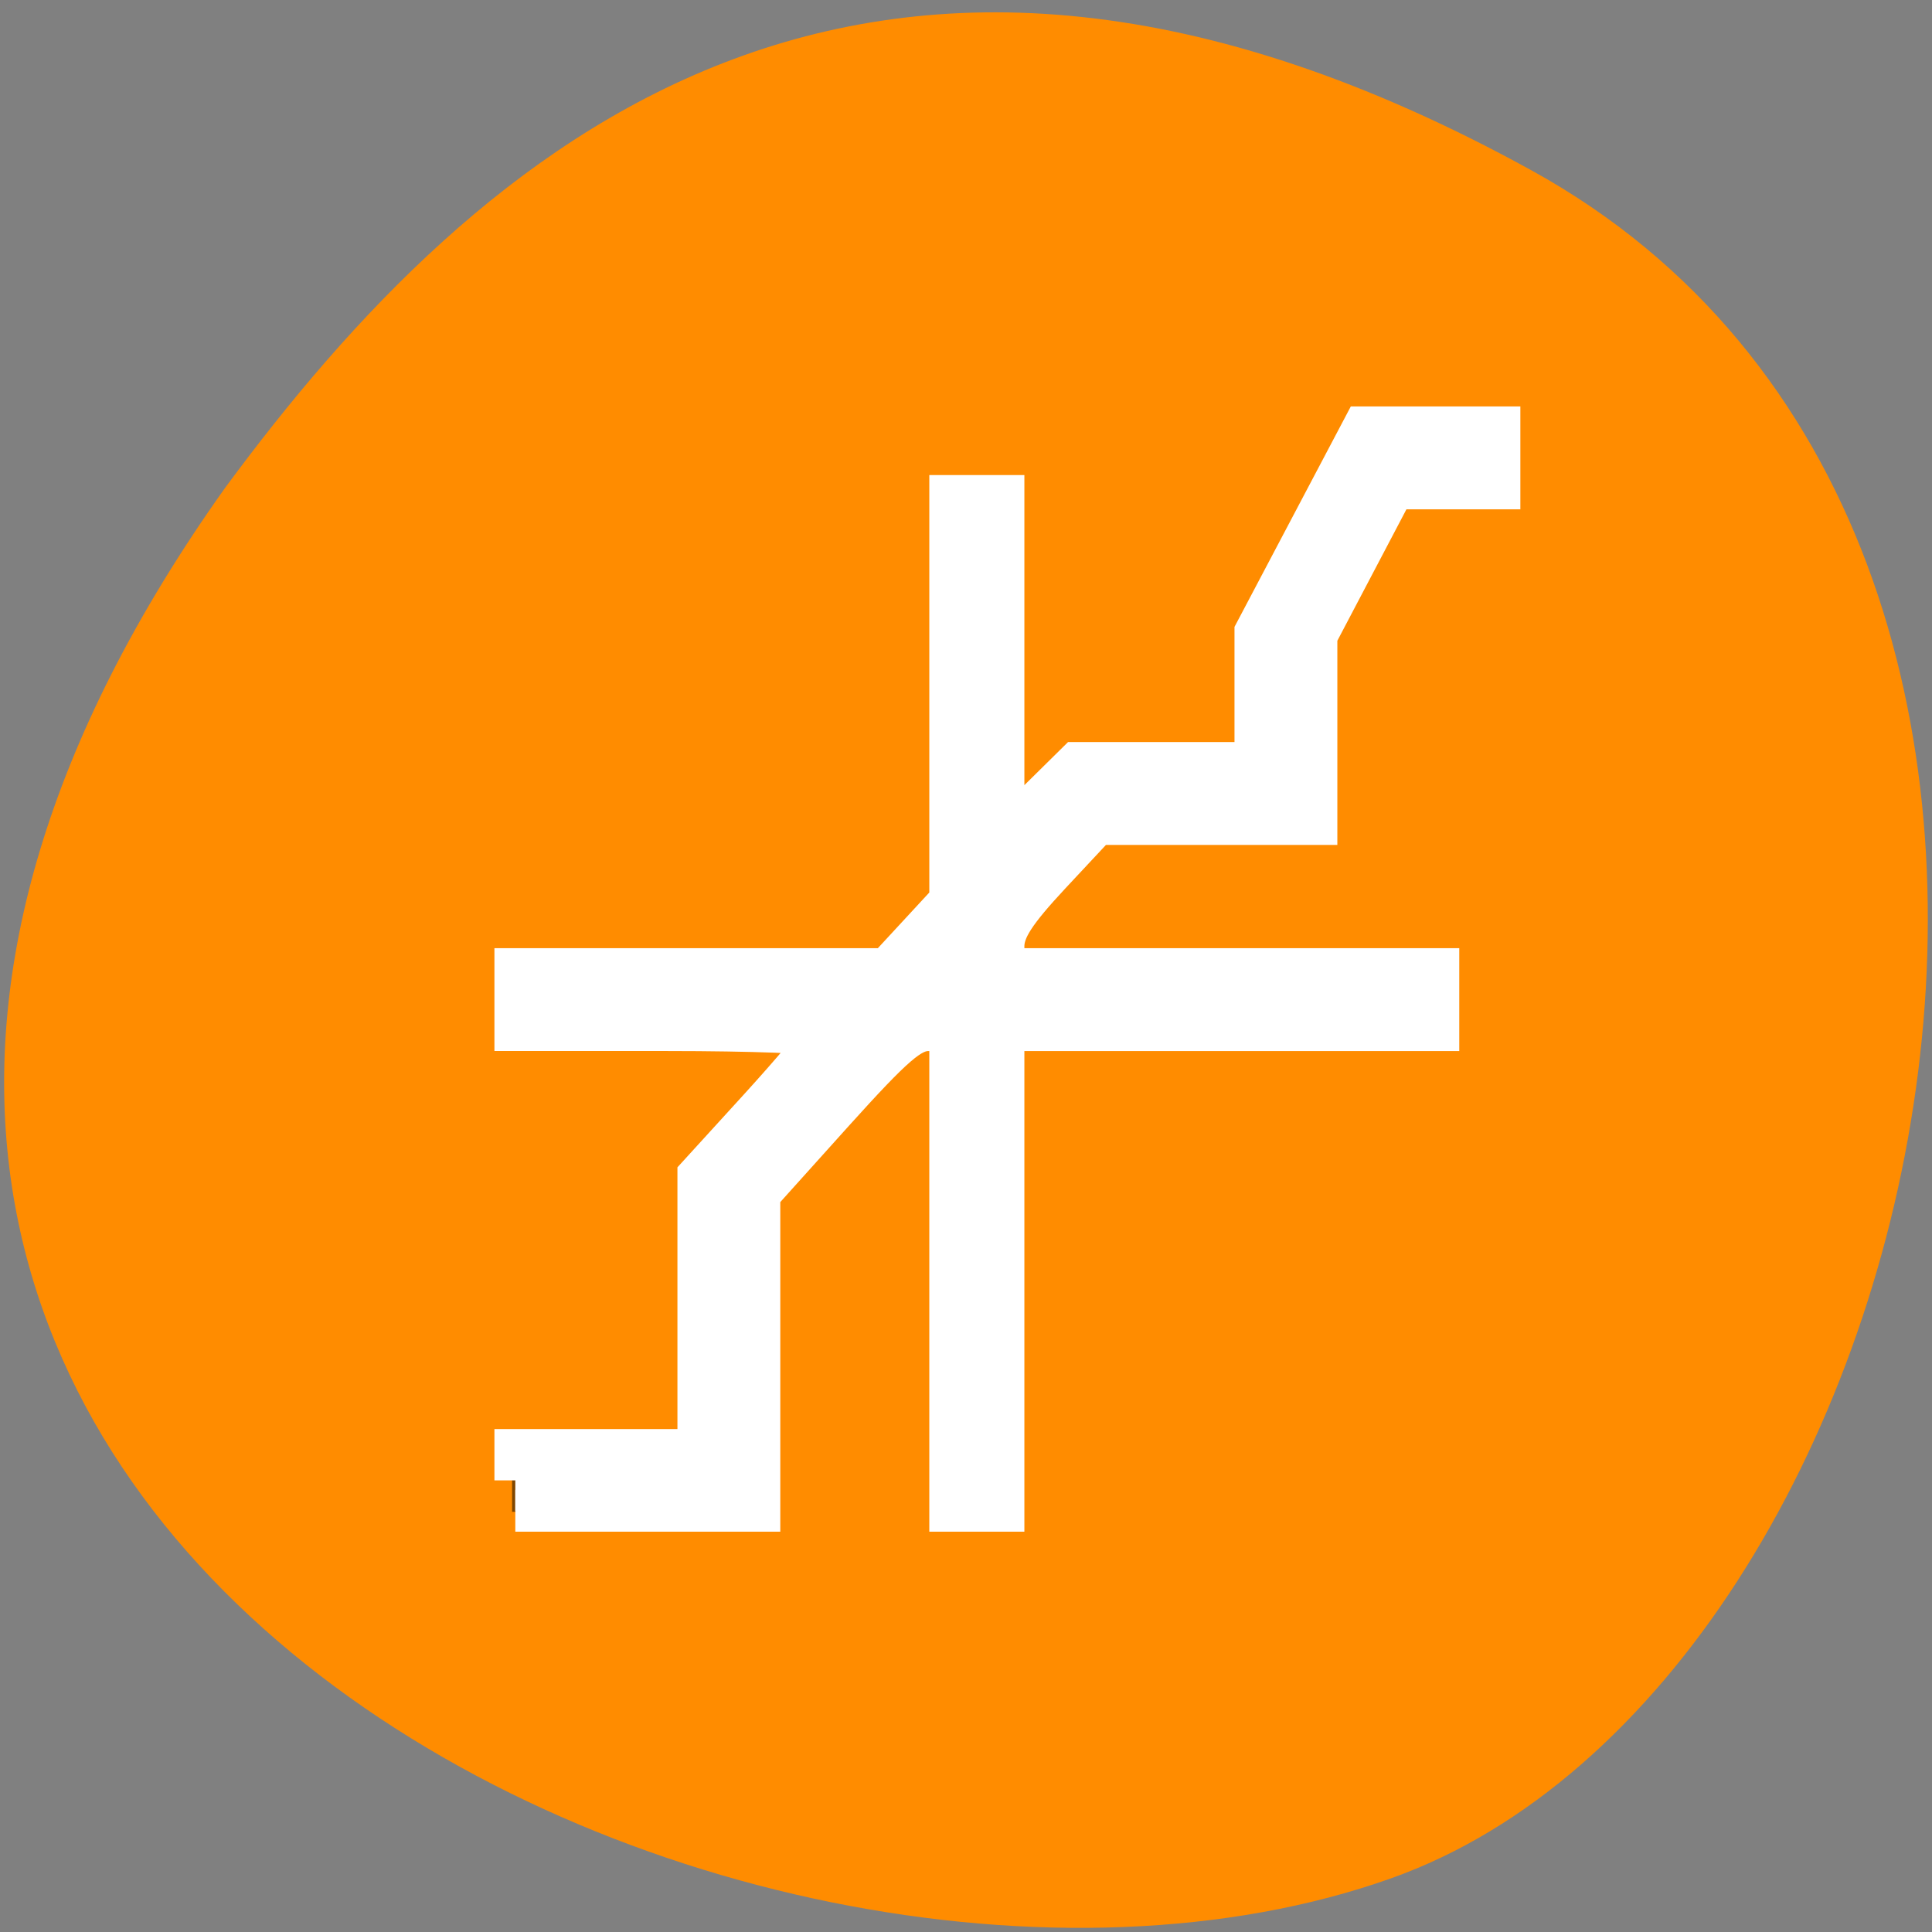<svg xmlns="http://www.w3.org/2000/svg" viewBox="0 0 32 32"><rect x="0" y="0" width="32" height="32" fill="#808080" stroke="none"/><path d="m 25.363 2.82 c 11.02 6.066 6.742 25.078 -2.328 28.293 c -10.805 3.836 -31.328 -6.141 -19.305 -23.035 c 4.195 -5.691 10.617 -11.324 21.633 -5.258" style="fill:#ff8c00"/><path d="m 22.555 6.988 l -1.77 3.375 v 2.266 h -3.078 l -1.023 1.129 v -5.641 h -1.027 v 6.762 l -0.004 0.008 h 0.004 l -1.027 1.125 h -6.148 v 1.133 h 5.125 l -2.047 2.25 v 4.516 h -3.078 v 1.129 h 4.102 v -5.176 l 0.422 -0.465 l 2.051 -2.254 h 0.605 v 7.895 h 1.023 v -7.895 h 7.18 v -1.133 h -7.18 v -0.66 l 1.449 -1.594 h 3.68 v -3.094 l 1.336 -2.547 h 1.738 v -1.129" style="fill-opacity:0.502"/><path d="m 68.281 196.156 v -4.031 h 24.25 v -36.375 l 8.094 -8.875 c 4.438 -4.875 8.094 -9.219 8.094 -9.625 c 0 -0.406 -9.094 -0.75 -20.25 -0.75 h -20.188 v -8.094 h 49.25 l 8.375 -9.062 v -53.625 h 7.062 v 44.938 l 9.688 -9.562 h 23.688 v -17.344 l 14.312 -27.125 h 18.031 v 8.094 h -14 l -10.25 19.5 v 24.969 h -29.094 l -6.188 6.625 c -4.688 5.031 -6.188 7.344 -6.188 9.594 v 3 h 57.625 v 8.094 h -57.625 v 63.688 h -7.062 v -63.688 h -2.875 c -2.375 0 -4.562 1.906 -12.625 10.844 l -9.781 10.875 v 41.969 h -32.344" transform="scale(0.125)" style="fill:#fff;stroke:#fff;fill-rule:evenodd;stroke-width:5.535"/></svg>